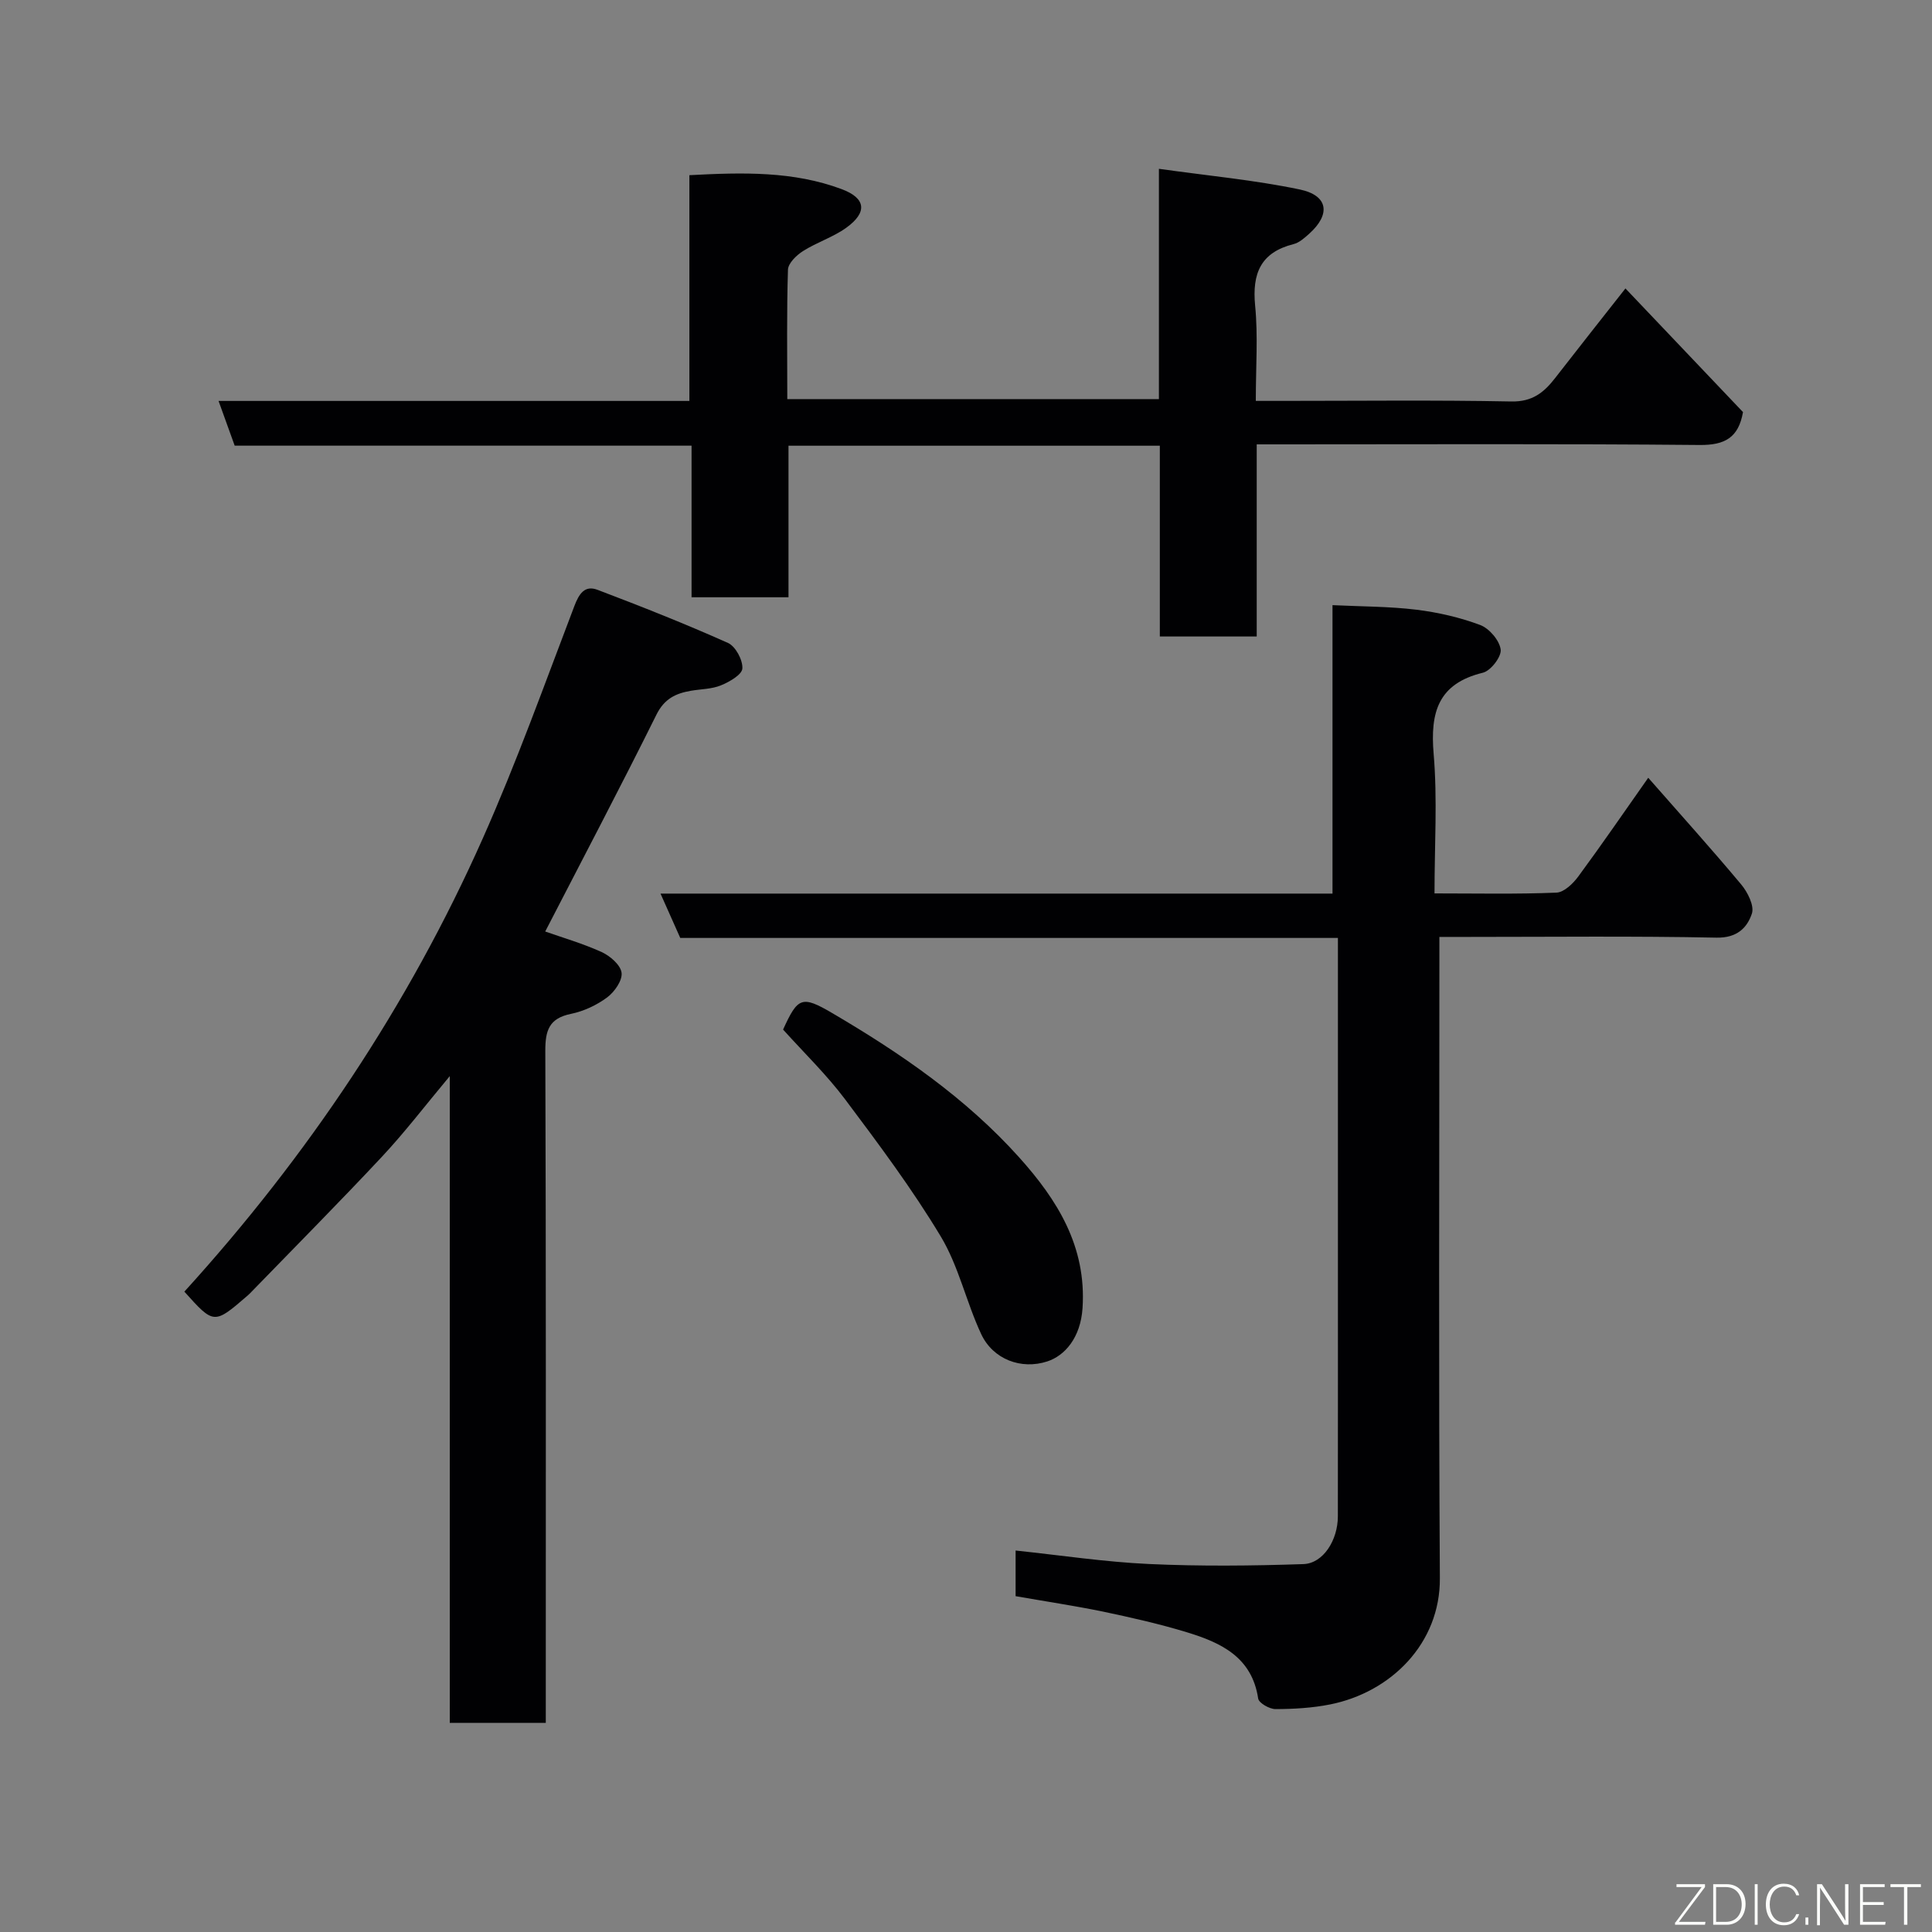 <svg enable-background="new 0 0 400 400" viewBox="0 0 400 400" xmlns="http://www.w3.org/2000/svg"><rect x="0" y="0" width="400" height="400" fill="#808080" stroke="none"/><path d="m210.27 330.47c0-3.01 0-6.09 0-9.45 9.39.99 18.48 2.37 27.6 2.79 10.64.49 21.33.38 31.98.02 4.12-.14 7.13-4.96 7.14-9.88.02-19 .01-38 .01-57s0-38 0-57c0-1.8 0-3.59 0-5.76-45.67 0-90.93 0-136.16 0-1.37-3.08-2.6-5.82-4.09-9.18h139.13c0-20.08 0-39.68 0-59.72 6.04.29 11.74.26 17.34.94 4.49.55 9.02 1.59 13.24 3.17 1.88.71 3.99 3.18 4.24 5.08.19 1.48-2.06 4.41-3.69 4.8-9.27 2.26-10.92 8.19-10.19 16.79.8 9.39.18 18.91.18 28.9 8.69 0 16.97.18 25.24-.16 1.58-.06 3.45-1.88 4.54-3.36 4.93-6.69 9.63-13.55 14.47-20.42 6.56 7.48 13.04 14.66 19.24 22.08 1.34 1.6 2.76 4.42 2.22 6.04-.99 2.96-3.1 5.06-7.31 4.98-17.16-.35-34.33-.15-51.49-.15-1.8 0-3.59 0-5.9 0v5.78c0 42.33-.17 84.66.1 126.99.09 13.51-10.13 23.63-22.75 26.14-3.68.73-7.51.95-11.28.96-1.25 0-3.45-1.26-3.59-2.19-1.29-8.6-7.73-11.57-14.74-13.71-5.74-1.75-11.62-3.07-17.5-4.31-5.9-1.2-11.86-2.1-17.98-3.17z" fill="#010103"/><path d="m260.19 131.78c-6.99 0-13.25 0-20.06 0 0-13.12 0-26.17 0-39.5-25.81 0-51.07 0-76.88 0v31.38c-6.93 0-13.31 0-20.07 0 0-10.35 0-20.61 0-31.39-31.76 0-63.15 0-94.59 0-1.18-3.28-2.2-6.11-3.34-9.26h97.48c0-15.55 0-30.94 0-46.74 11.04-.59 21.52-.86 31.56 2.9 5.02 1.88 5.31 4.81.94 7.97-2.73 1.97-6.11 3.02-8.97 4.84-1.36.86-3.08 2.52-3.12 3.86-.28 8.81-.14 17.62-.14 26.79h76.94c0-15.39 0-30.78 0-47.68 10.22 1.44 19.81 2.32 29.17 4.28 5.91 1.24 6.43 5.14 1.95 9.16-.96.86-2.05 1.85-3.24 2.15-6.81 1.72-8.6 6.06-7.96 12.72.62 6.27.14 12.64.14 19.74h5.43c15.83 0 31.66-.19 47.48.12 4.31.09 6.73-1.84 9.04-4.82 4.71-6.07 9.48-12.1 14.58-18.58 8.29 8.72 16.37 17.22 24.34 25.6-.93 5.3-3.76 6.85-8.95 6.81-28.65-.27-57.31-.13-85.97-.13-1.8 0-3.59 0-5.76 0z" fill="#010103"/><path d="m112.88 192.86c3.57 1.26 7.77 2.47 11.7 4.26 1.74.8 3.91 2.67 4.11 4.28.2 1.59-1.46 3.96-2.97 5.09-2.17 1.61-4.86 2.88-7.51 3.42-4.54.93-5.32 3.43-5.31 7.68.16 44.3.1 88.6.1 132.91v6.2c-6.75 0-13.13 0-19.88 0 0-44.42 0-88.65 0-133.9-5.08 6.08-9.28 11.59-13.99 16.63-8.89 9.51-18.06 18.74-27.12 28.08-.23.24-.46.48-.72.7-6.99 6.04-6.99 6.04-13.12-.79 25.49-28.04 46.38-59.2 61.78-93.83 7-15.73 12.82-32 18.96-48.1.98-2.58 2.16-4.38 4.81-3.37 9.09 3.45 18.14 7.03 27.01 11 1.56.7 3.08 3.54 2.97 5.28-.08 1.29-2.69 2.78-4.45 3.5-1.91.78-4.14.76-6.22 1.12-3.13.54-5.48 1.64-7.12 4.94-7.47 15.05-15.3 29.91-23.03 44.9z" fill="#010103"/><path d="m162.13 213.16c3.05-6.71 3.88-7.1 10.16-3.42 14.18 8.32 27.7 17.6 38.74 29.91 7.88 8.78 13.93 18.41 13.1 31.16-.41 6.2-3.7 9.87-7.28 11.05-5.45 1.79-11.27-.45-13.7-5.64-3.09-6.6-4.65-14.02-8.36-20.2-5.94-9.88-12.9-19.19-19.83-28.43-3.84-5.11-8.5-9.62-12.83-14.43z" fill="#010103"/><g fill="#fbfcfa"><path d="m346.9 398 5.4-7.3h-5.2v-.6h5.9v.6l-5.4 7.2h5.5l-.1.6h-6.2v-.5z"/><path d="m354.7 390.1h2.8c2.3 0 3.9 1.6 3.9 4.1s-1.6 4.3-3.9 4.3h-2.8zm.6 7.8h2c2.2 0 3.3-1.6 3.3-3.6 0-1.8-1-3.6-3.3-3.6h-2z"/><path d="m363.9 390.1v8.4h-.6v-8.4h1.6z"/><path d="m372.5 396.3c-.4 1.3-1.4 2.3-3.2 2.3-2.4 0-3.7-1.9-3.7-4.3 0-2.3 1.2-4.3 3.7-4.3 1.8 0 2.9 1 3.2 2.4h-.6c-.4-1.1-1.1-1.8-2.5-1.8-2.1 0-3 1.9-3 3.7s.9 3.7 3 3.7c1.4 0 2.1-.7 2.5-1.7z"/><path d="m373.8 398.5v-1.5h.6v1.5z"/><path d="m376.2 398.5v-8.4h1c1.3 2 4.4 6.7 4.9 7.6-.1-1.2-.1-2.4-.1-3.8v-3.8h.7v8.4h-.9c-1.2-1.9-4.4-6.8-5-7.7.1 1.1 0 2.3 0 3.9v3.9h-.6z"/><path d="m390 394.4h-4.3v3.5h4.7l-.1.6h-5.2v-8.4h5.1v.6h-4.5v3.1h4.3z"/><path d="m394.2 390.7h-2.8v-.6h6.3v.6h-2.8v7.8h-.7z"/></g></svg>